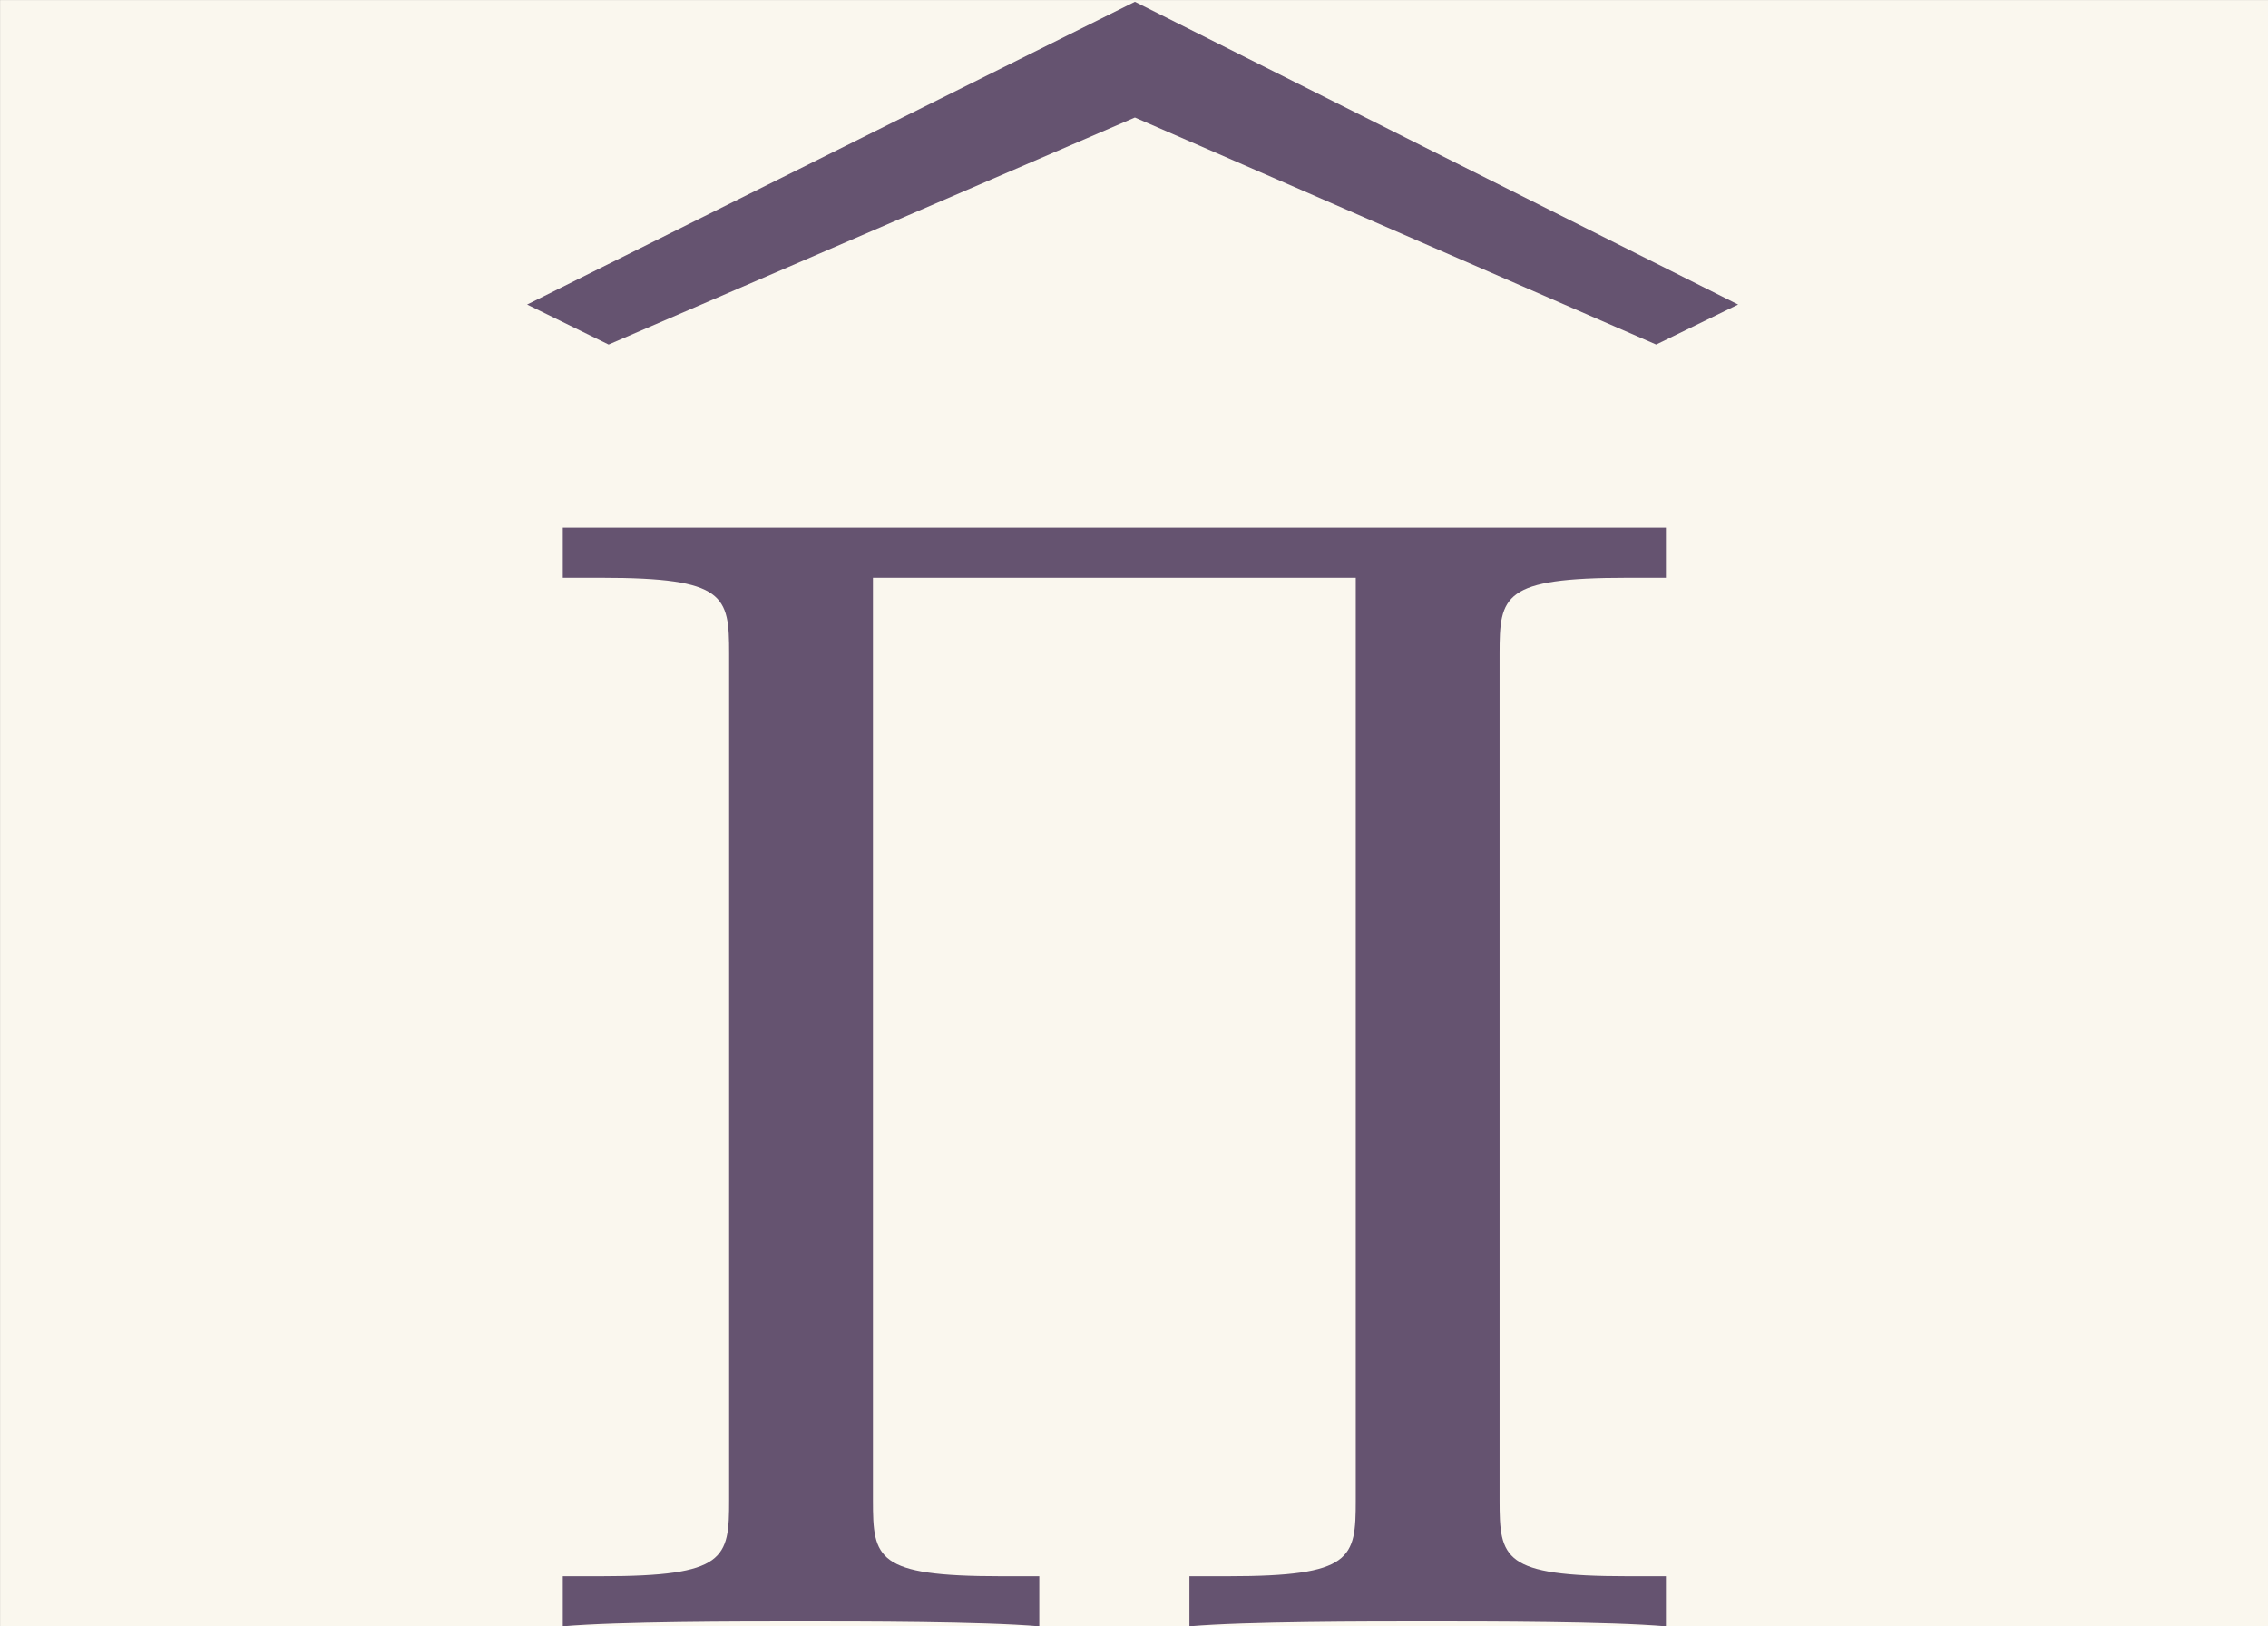 <?xml version='1.0' encoding='UTF-8'?>
<!-- This file was generated by dvisvgm 2.6.3 -->
<svg version='1.1' xmlns='http://www.w3.org/2000/svg' xmlns:xlink='http://www.w3.org/1999/xlink' width='22.83pt' height='16.367pt' viewBox='-28.851 12.047 22.83 16.367'>
<rect x="-28.851" y="12.047" width="22.83" height="16.367" fill="#333333" stroke="none"/>
<defs>
<path id='g0-5' d='M6.107 -5.998C6.107 -6.356 6.127 -6.466 6.894 -6.466H7.133V-6.775H0.329V-6.466H0.568C1.335 -6.466 1.355 -6.356 1.355 -5.998V-0.777C1.355 -0.418 1.335 -0.309 0.568 -0.309H0.329V0C0.677 -0.03 1.415 -0.03 1.793 -0.03S2.919 -0.03 3.268 0V-0.309H3.029C2.262 -0.309 2.242 -0.418 2.242 -0.777V-6.466H5.22V-0.777C5.22 -0.418 5.2 -0.309 4.433 -0.309H4.194V0C4.543 -0.03 5.28 -0.03 5.659 -0.03S6.785 -0.03 7.133 0V-0.309H6.894C6.127 -0.309 6.107 -0.418 6.107 -0.777V-5.998Z'/>
<path id='g0-94' d='M2.491 -6.914L1.156 -5.559L1.335 -5.38L2.491 -6.396L3.636 -5.38L3.816 -5.559L2.491 -6.914Z'/>
</defs>
<g id='page1' transform='matrix(1.632 0 0 1.632 0 0)'>
<rect x='-17.678' y='7.382' width='13.989' height='10.029' fill='#faf7ee'/>
<g fill='#655370'>
<use x='-14.536' y='17.411' xlink:href='#g0-5'/>
</g>
<g fill='#655370' transform='matrix(2.808 0 0 1.378 32.388 -6.386)'>
<use x='-17.828' y='16.913' xlink:href='#g0-94'/>
</g>
</g>
</svg>